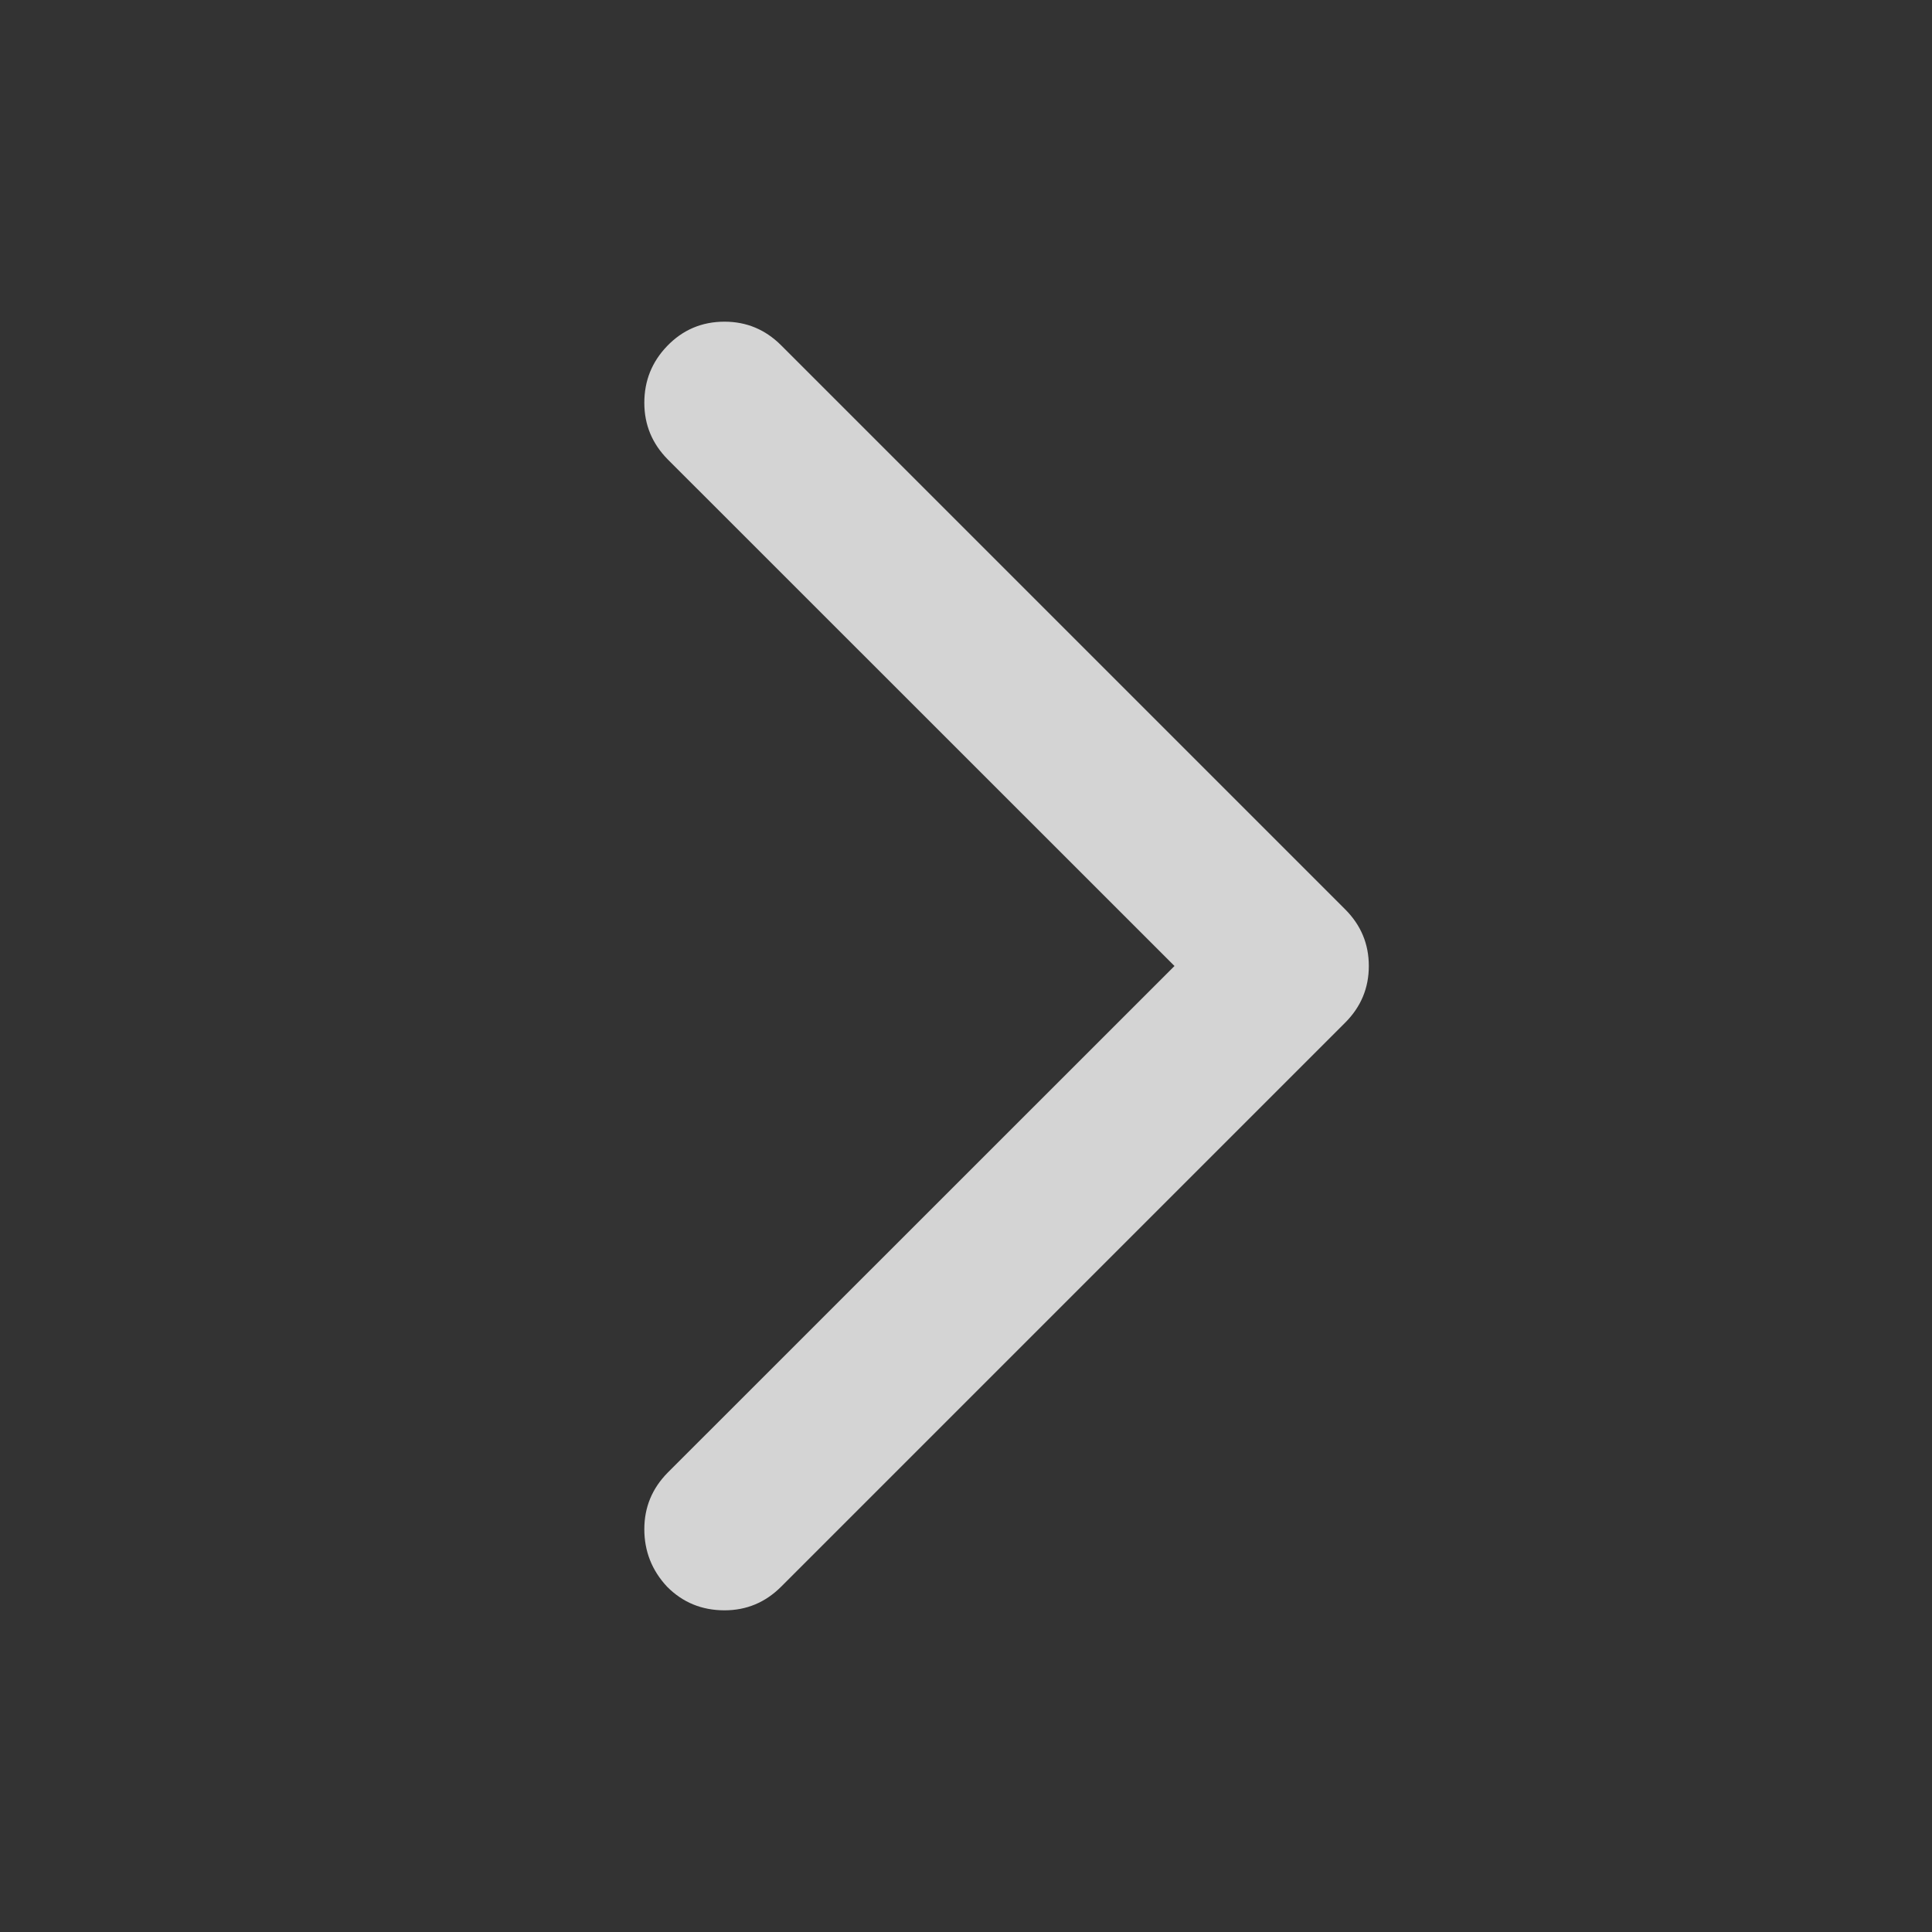 <svg width="12" height="12" viewBox="0 0 12 12" fill="none" xmlns="http://www.w3.org/2000/svg">
<rect x="0" y="0" width="12" height="12" fill="#333333" stroke="none"/>
<path d="M4.002 9.498C4.002 9.361 4.051 9.244 4.148 9.146L7.295 6L4.148 2.854C4.051 2.756 4.002 2.639 4.002 2.502C4.002 2.365 4.049 2.248 4.143 2.15C4.24 2.049 4.359 1.998 4.5 1.998C4.637 1.998 4.754 2.047 4.852 2.145L8.355 5.648C8.453 5.746 8.502 5.863 8.502 6C8.502 6.137 8.453 6.254 8.355 6.352L4.852 9.855C4.754 9.953 4.637 10.002 4.5 10.002C4.359 10.002 4.24 9.953 4.143 9.855C4.049 9.754 4.002 9.635 4.002 9.498Z" fill="white" fill-opacity="0.786"/>
</svg>
